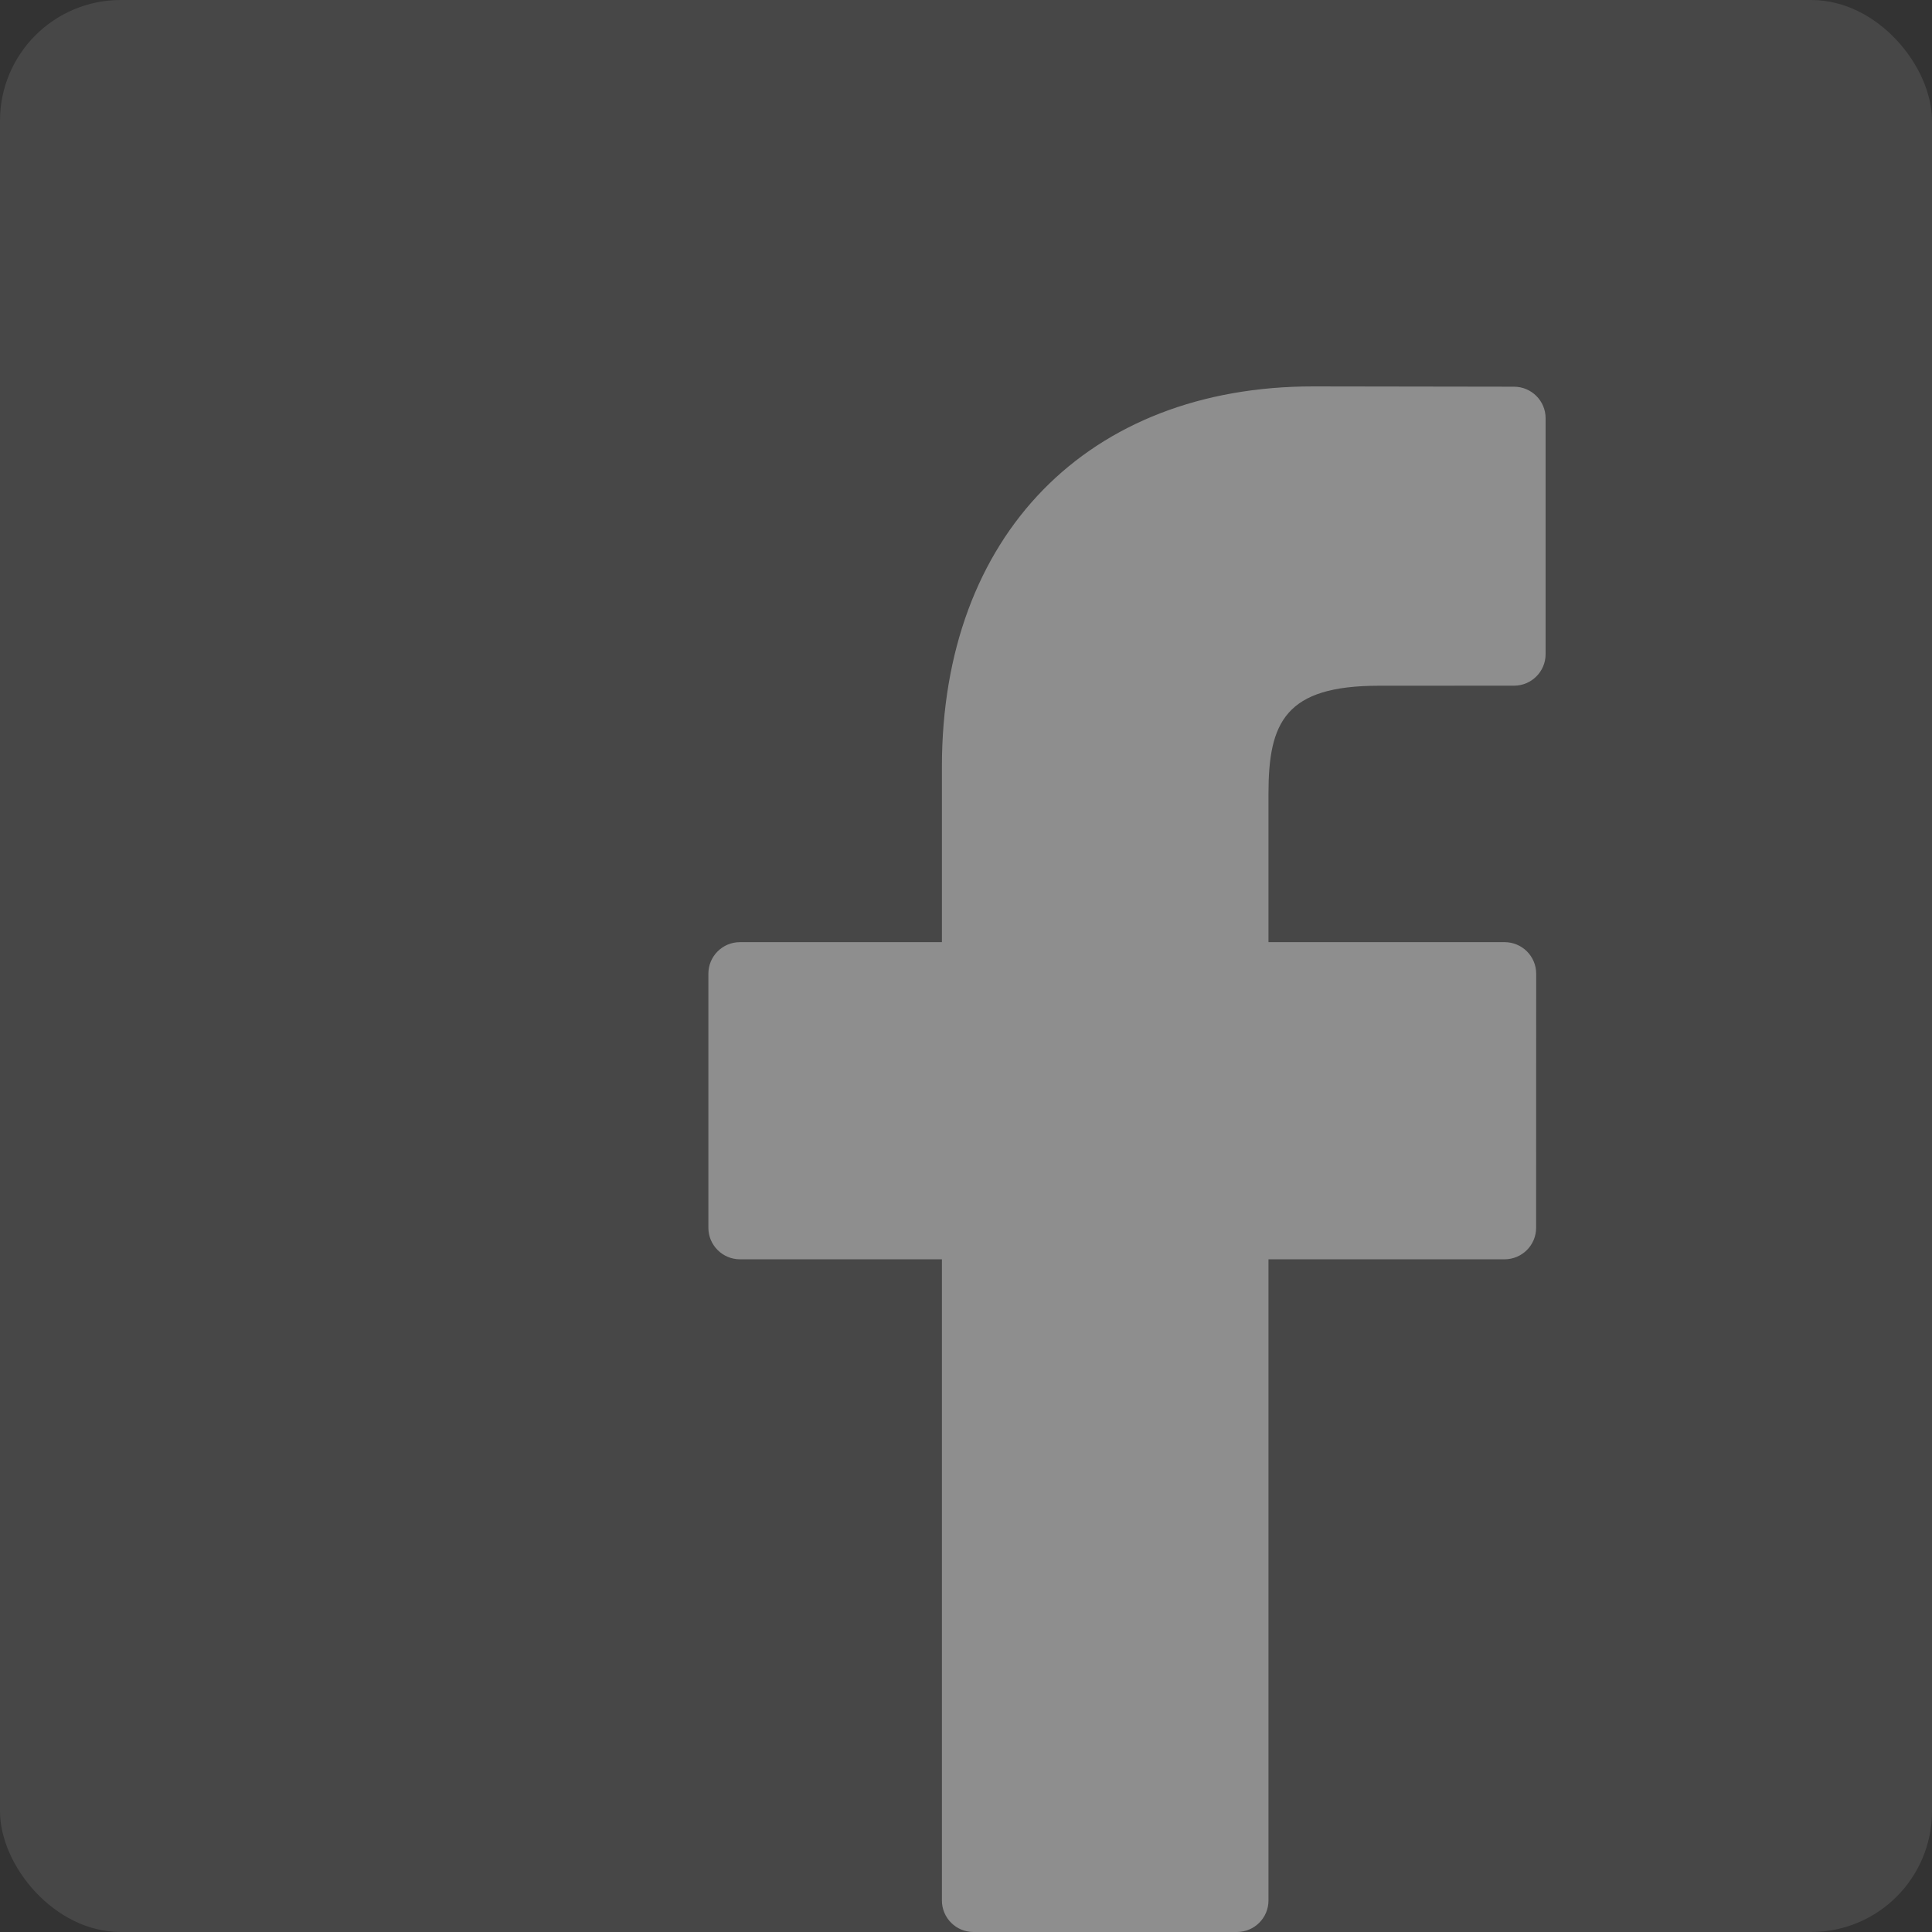 <svg xmlns="http://www.w3.org/2000/svg" width="32" height="32" viewBox="0 0 32 32" fill="none">
  <rect x="0" y="0" width="32" height="32" fill="#333333" stroke="none"/>
  <path d="M25.078 6.405L21.752 6.4C18.015 6.4 15.601 8.873 15.601 12.7V15.605H12.256C11.967 15.605 11.733 15.839 11.733 16.127V20.336C11.733 20.624 11.968 20.858 12.256 20.858H15.601V31.478C15.601 31.766 15.835 32 16.123 32H20.487C20.776 32 21.01 31.766 21.01 31.478V20.858H24.92C25.209 20.858 25.443 20.624 25.443 20.336L25.444 16.127C25.444 15.989 25.389 15.856 25.291 15.758C25.193 15.66 25.06 15.605 24.921 15.605H21.01V13.143C21.01 11.959 21.292 11.358 22.837 11.358L25.077 11.357C25.366 11.357 25.6 11.123 25.6 10.835V6.927C25.6 6.639 25.366 6.406 25.078 6.405Z" fill="#828282"/>
  <rect width="32" height="32" rx="2" fill="white" fill-opacity="0.1"/>
</svg>
